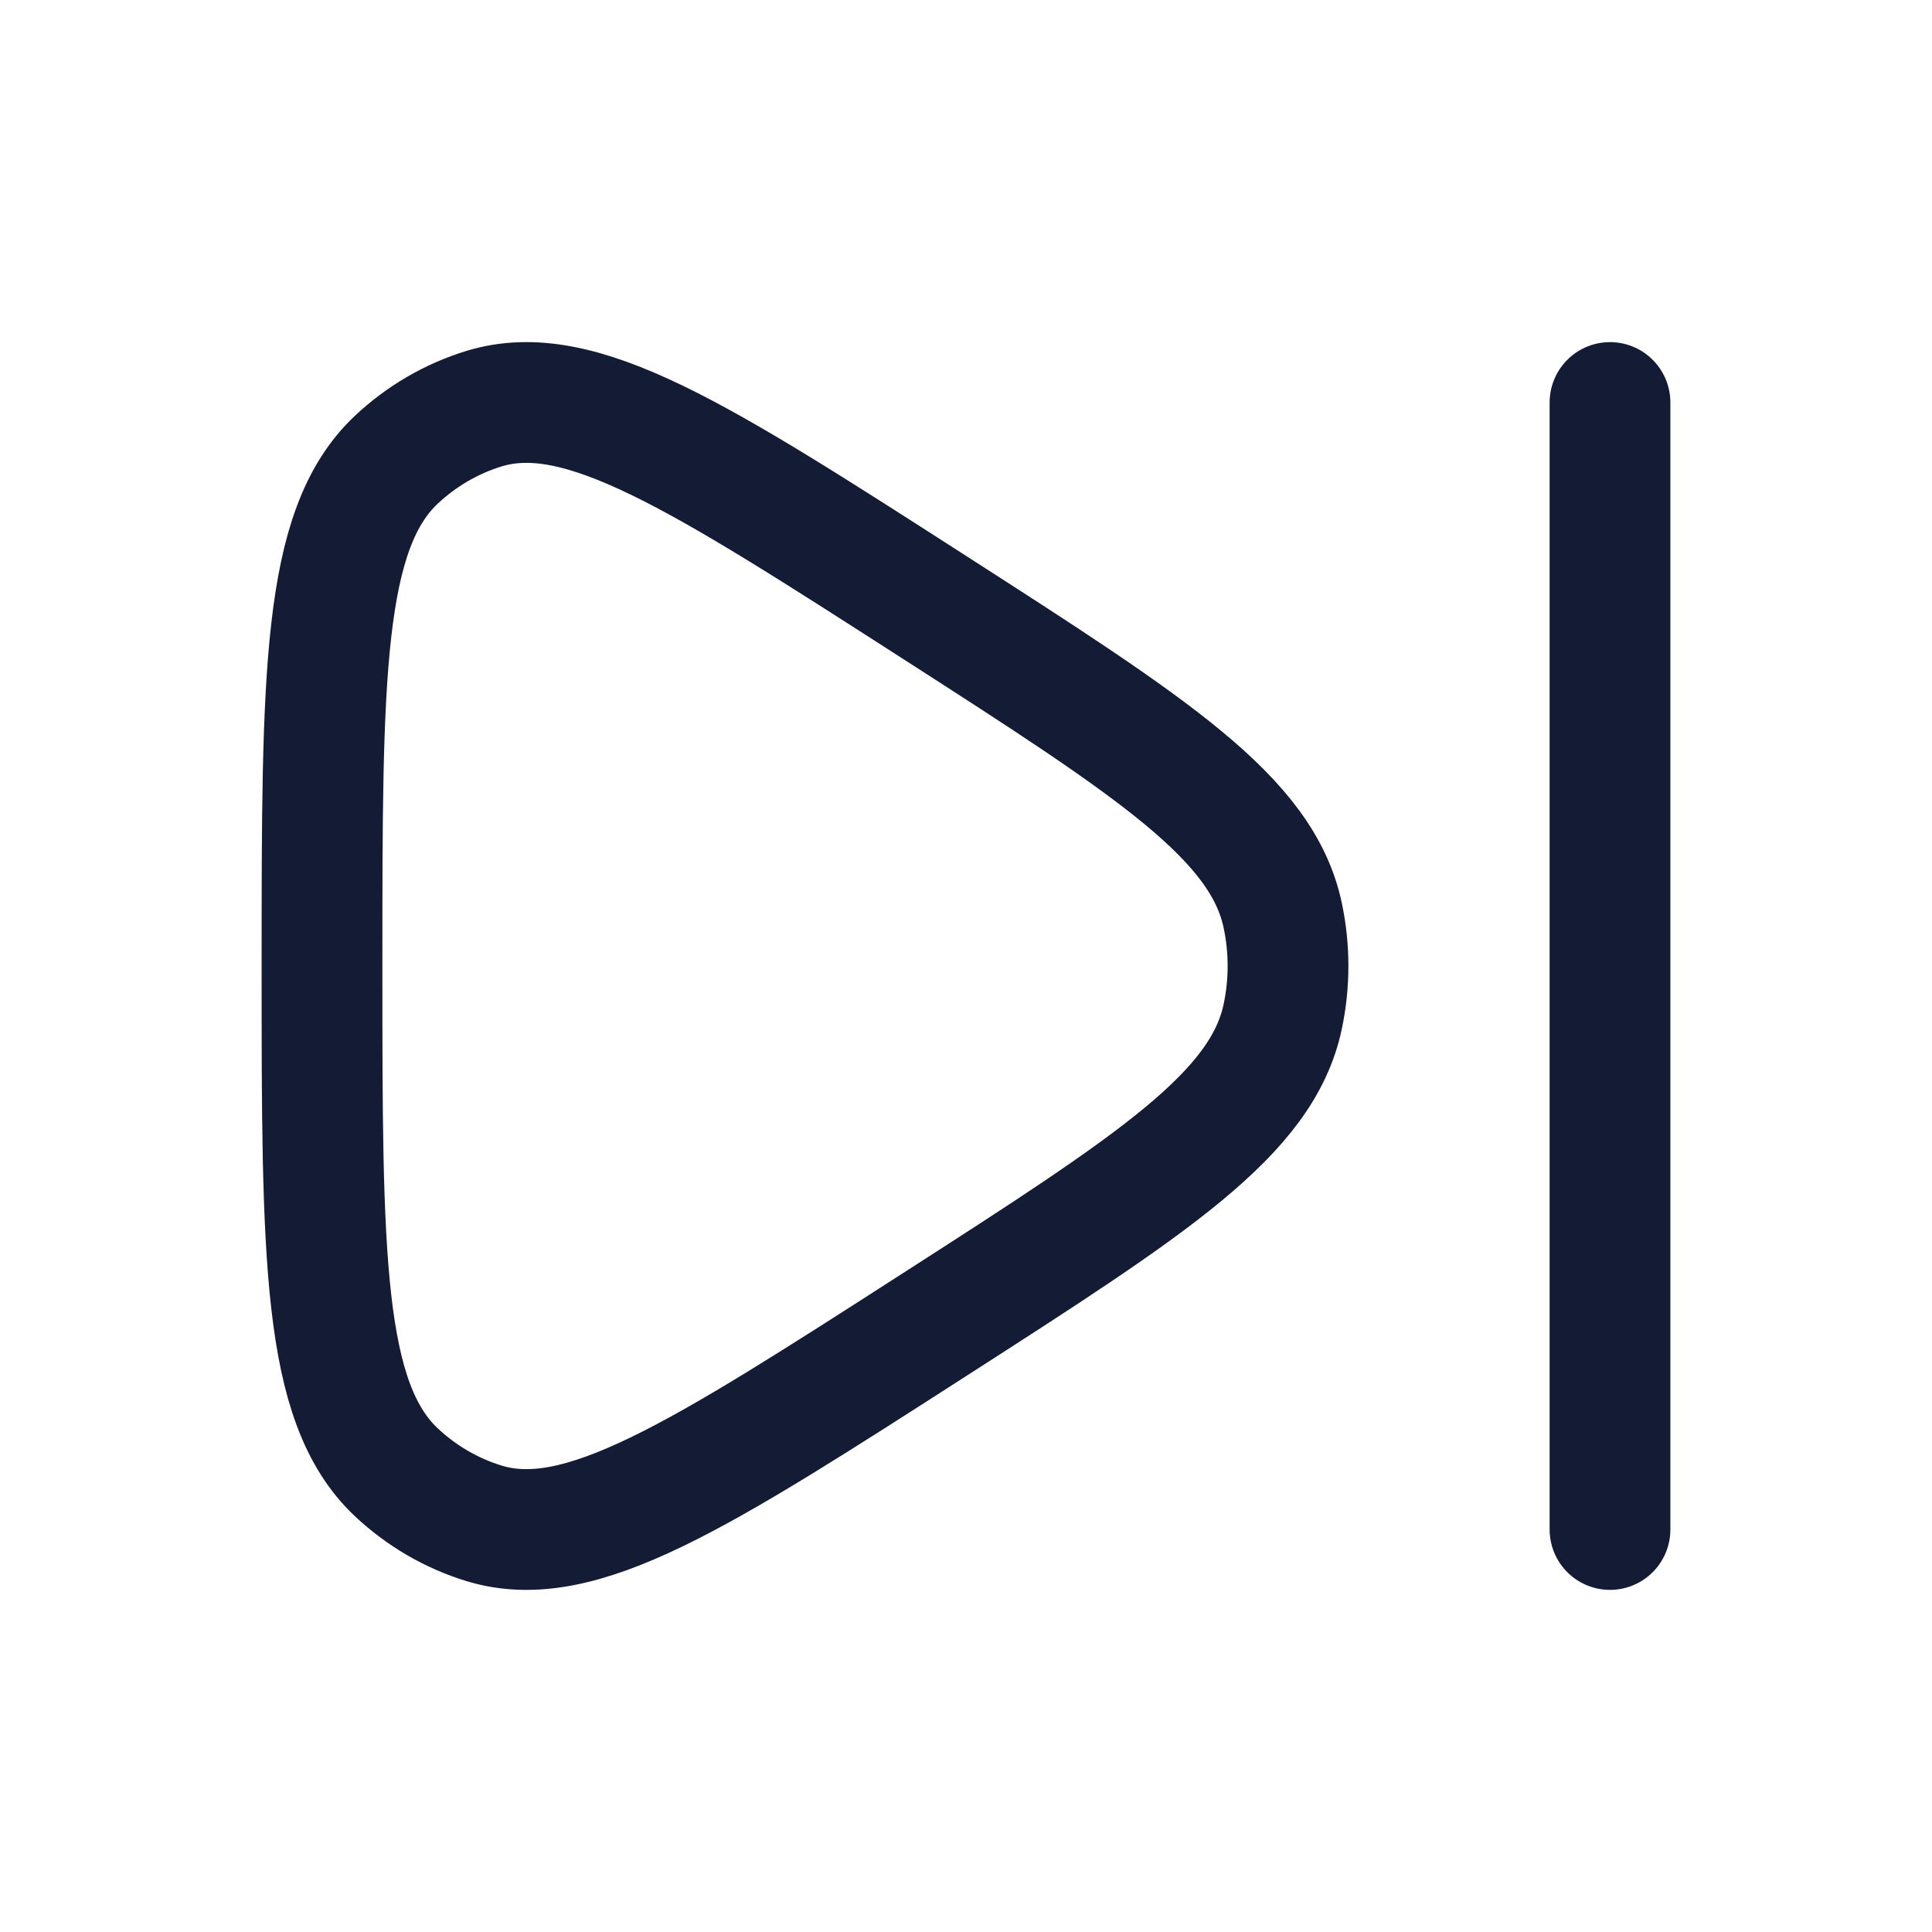 <svg width="24" height="24" viewBox="0 0 24 24" fill="none" xmlns="http://www.w3.org/2000/svg">
<path d="M15.935 12.626C15.681 13.837 14.327 14.708 11.62 16.448C8.675 18.341 7.203 19.288 6.011 18.923C5.607 18.799 5.235 18.582 4.922 18.288C4 17.418 4 15.612 4 12C4 8.388 4 6.582 4.922 5.712C5.235 5.418 5.607 5.201 6.011 5.077C7.203 4.712 8.675 5.659 11.62 7.552C14.327 9.292 15.681 10.163 15.935 11.374C16.022 11.787 16.022 12.213 15.935 12.626Z" stroke="#141B34" stroke-width="1.5" stroke-linejoin="round"/>
<path d="M20 5V19" stroke="#141B34" stroke-width="1.5" stroke-linecap="round"/>
</svg>

<!-- <svg width="24" height="24" viewBox="0 0 24 24" fill="none" xmlns="http://www.w3.org/2000/svg">
<path d="M8.06492 12.6258C8.31931 13.8374 9.67295 14.7077 12.3802 16.4481C15.3247 18.3411 16.797 19.2876 17.9895 18.9229C18.3934 18.7994 18.7654 18.5823 19.0777 18.2876C20 17.4178 20 15.6118 20 12C20 8.38816 20 6.58224 19.0777 5.71235C18.7654 5.41773 18.3934 5.20057 17.9895 5.07707C16.797 4.71243 15.3247 5.6589 12.3802 7.55186C9.67295 9.29233 8.31931 10.1626 8.06492 11.3742C7.97836 11.7865 7.97836 12.2135 8.06492 12.6258Z" stroke="#141B34" stroke-width="1.5" stroke-linejoin="round"/>
<path d="M4 4L4 20" stroke="#141B34" stroke-width="1.5" stroke-linecap="round"/>
</svg> -->